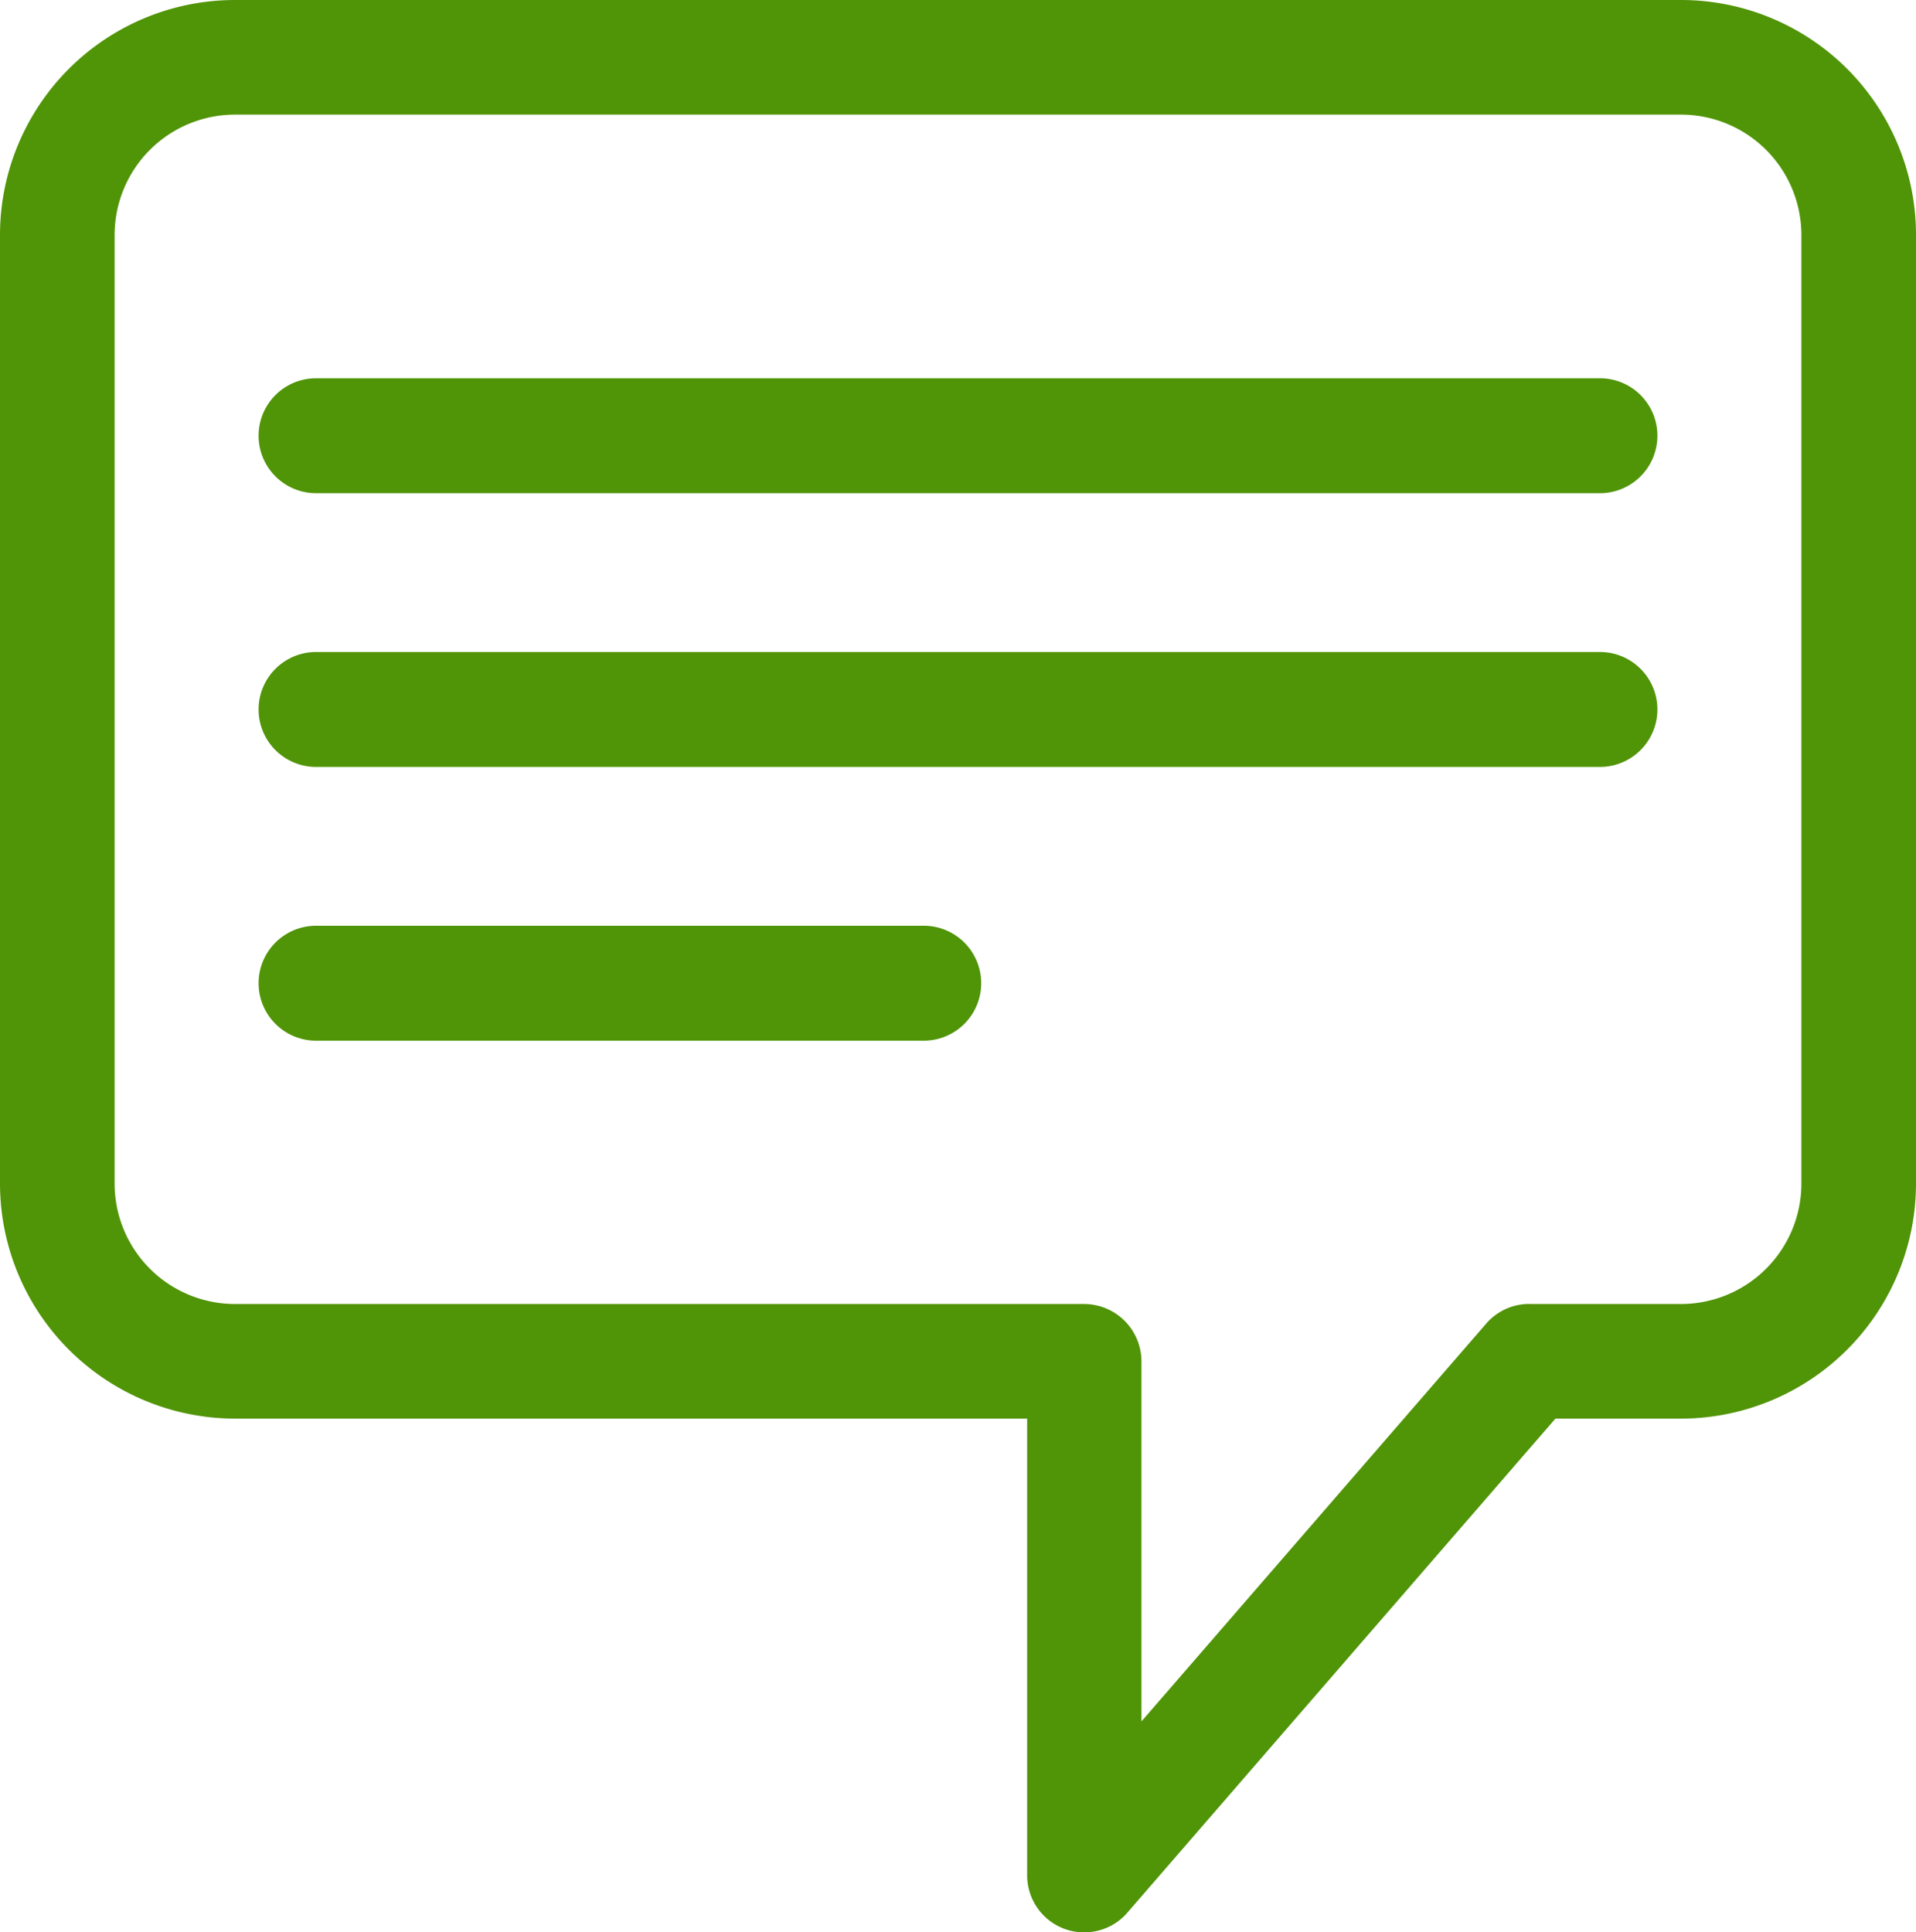 <svg id="Capa_1" data-name="Capa 1" xmlns="http://www.w3.org/2000/svg" viewBox="0 0 606.8 612"><defs><style>.cls-1{fill:#509407;}</style></defs><path class="cls-1" d="M535,0H77A74.45,74.45,0,0,0,2.6,74.4V374.9A74.52,74.52,0,0,0,77,449.3H327.9V593.9a18.07,18.07,0,0,0,11.8,17A17.44,17.44,0,0,0,346,612a17.92,17.92,0,0,0,13.7-6.3L495.2,449.3H535a74.52,74.52,0,0,0,74.4-74.4V74.4A74.45,74.45,0,0,0,535,0Zm38.1,374.9A38.15,38.15,0,0,1,535,413H487.8a18,18,0,0,0-14.6,6.3L364.1,545.2v-114A18.2,18.2,0,0,0,345.9,413H77a38.15,38.15,0,0,1-38.1-38.1V74.4A38.15,38.15,0,0,1,77,36.3H535a38.15,38.15,0,0,1,38.1,38.1V374.9Z" transform="translate(-2.6)"/><path class="cls-1" d="M509.3,119.8H102.7a18.2,18.2,0,0,0,0,36.4H509.3a18.2,18.2,0,0,0,0-36.4Z" transform="translate(-2.6)"/><path class="cls-1" d="M509.3,206.5H102.7a18.2,18.2,0,0,0,0,36.4H509.3a18.2,18.2,0,0,0,0-36.4Z" transform="translate(-2.6)"/><path class="cls-1" d="M295.2,293.2H102.7a18.2,18.2,0,1,0,0,36.4H295.1a18.2,18.2,0,0,0,.1-36.4Z" transform="translate(-2.6)"/></svg>